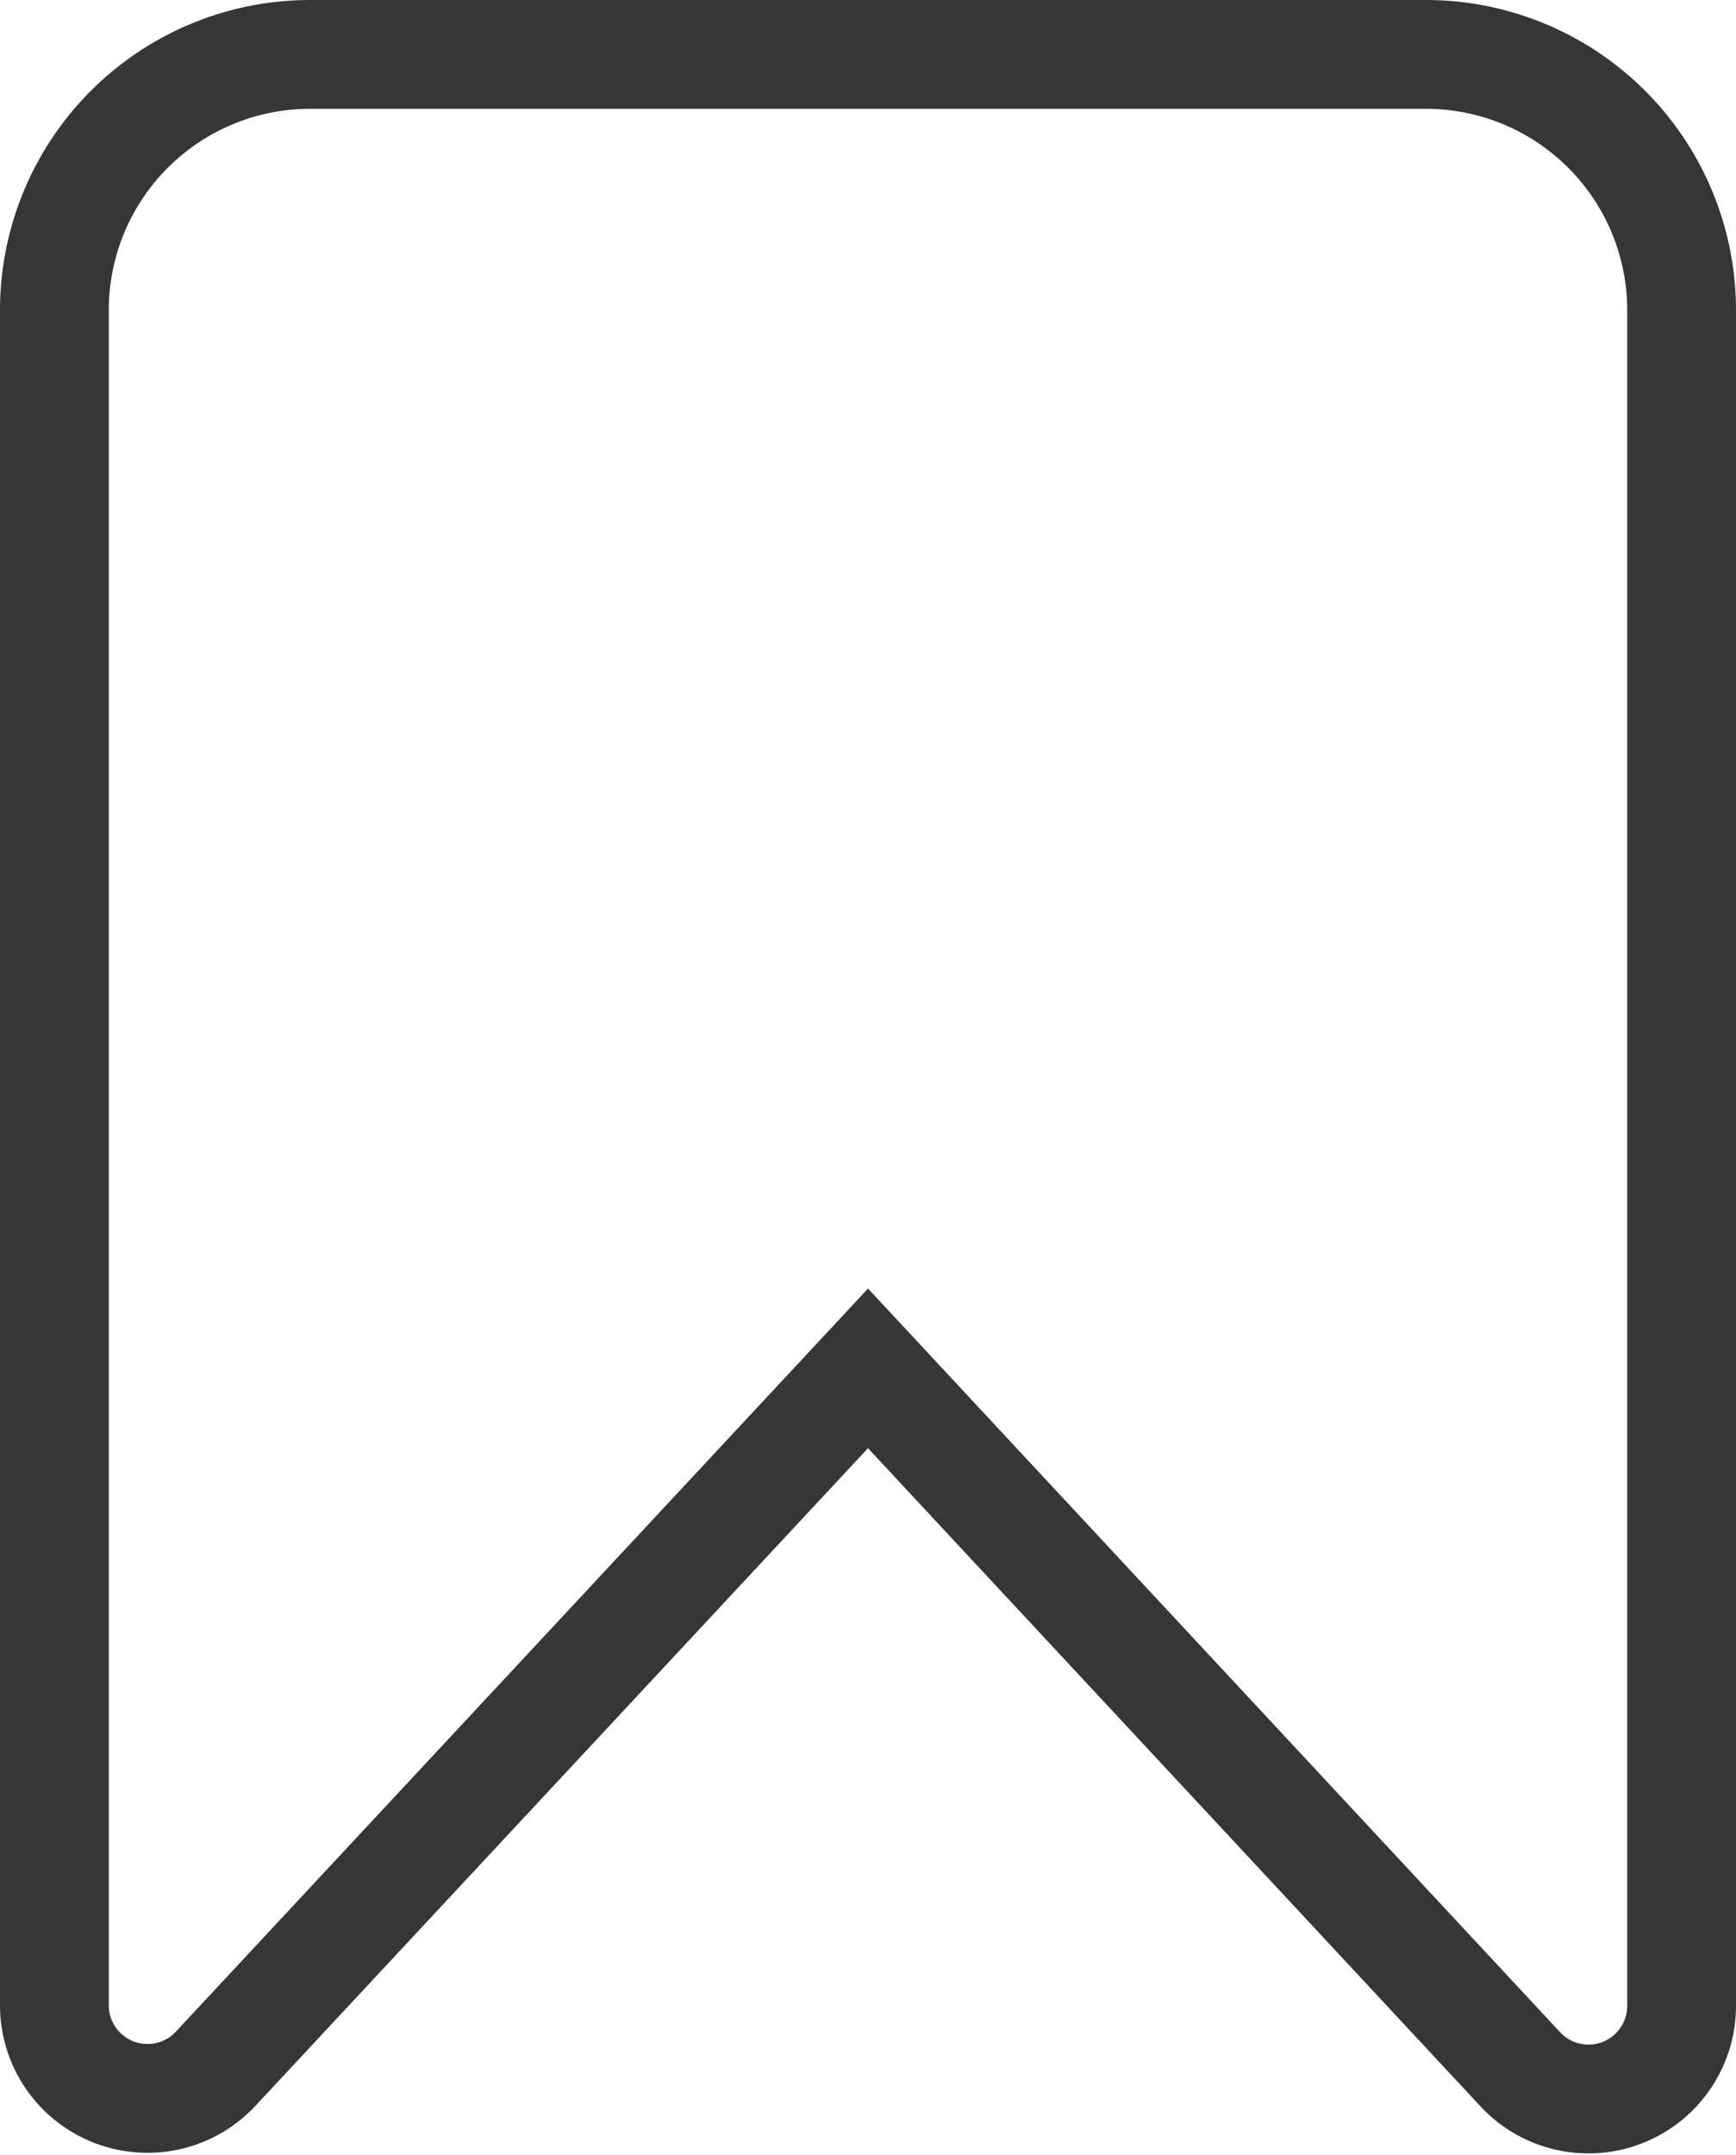 <svg xmlns="http://www.w3.org/2000/svg" width="15.958" height="19.81" viewBox="0 0 15.958 19.81">
  <path id="Path_58018" data-name="Path 58018" d="M15.458,9.429v9.006a.856.856,0,0,1-1.484.583L7.979,12.577l-6,6.441A.856.856,0,0,1,.5,18.435V2.85A2.351,2.351,0,0,1,2.85.5H13.108a2.351,2.351,0,0,1,2.35,2.35v7.875" fill="none" stroke="#363636" stroke-linecap="round" stroke-miterlimit="10" stroke-width="1"/>
</svg>
